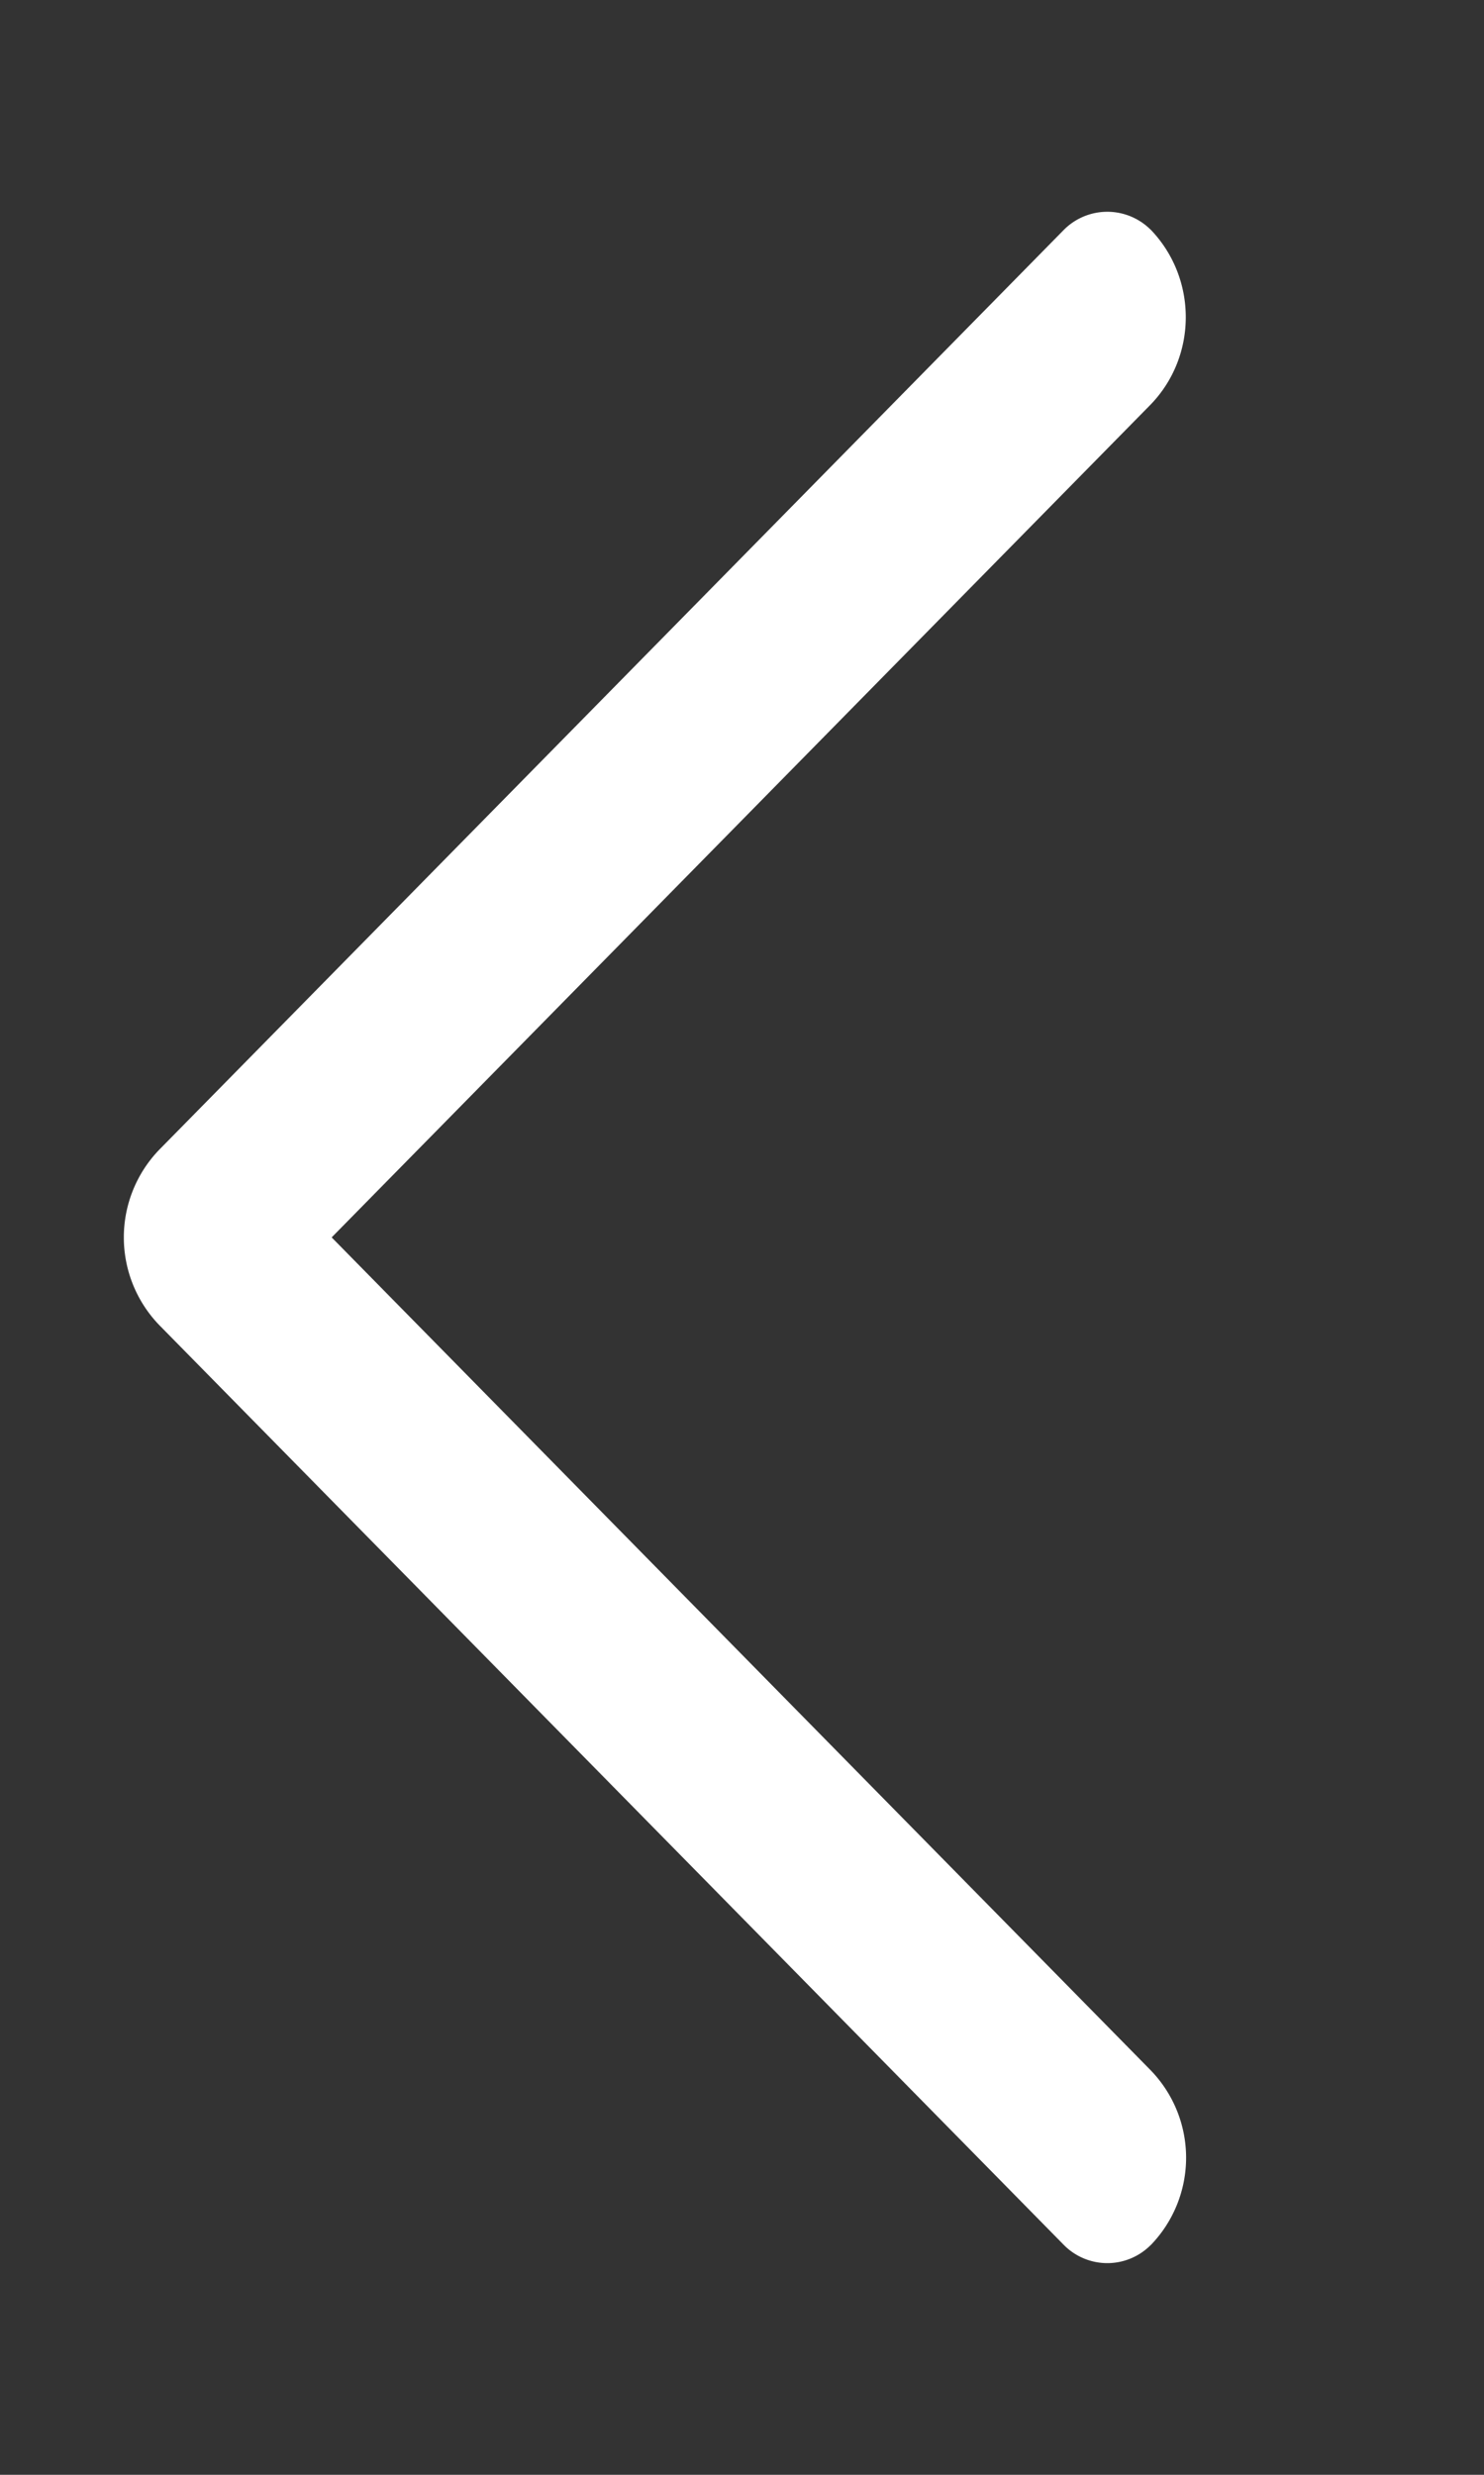 <svg width="12" height="20" viewBox="0 0 12 20" xmlns="http://www.w3.org/2000/svg">
    <rect x="0" y="0" width="12" height="20" fill="#333333" stroke="none"/>
    <path d="M9.298 16.724a1.015 1.015 0 0 1-.001 1.428l.011-.012a.494.494 0 0 1-.702.006L1.289 10.71a1.02 1.02 0 0 1 0-1.42l7.317-7.436a.496.496 0 0 1 .702.006l-.011-.012c.388.395.389 1.034.001 1.428L2.682 10l6.616 6.724z" fill="#FFF" fill-rule="evenodd"/>
</svg>

